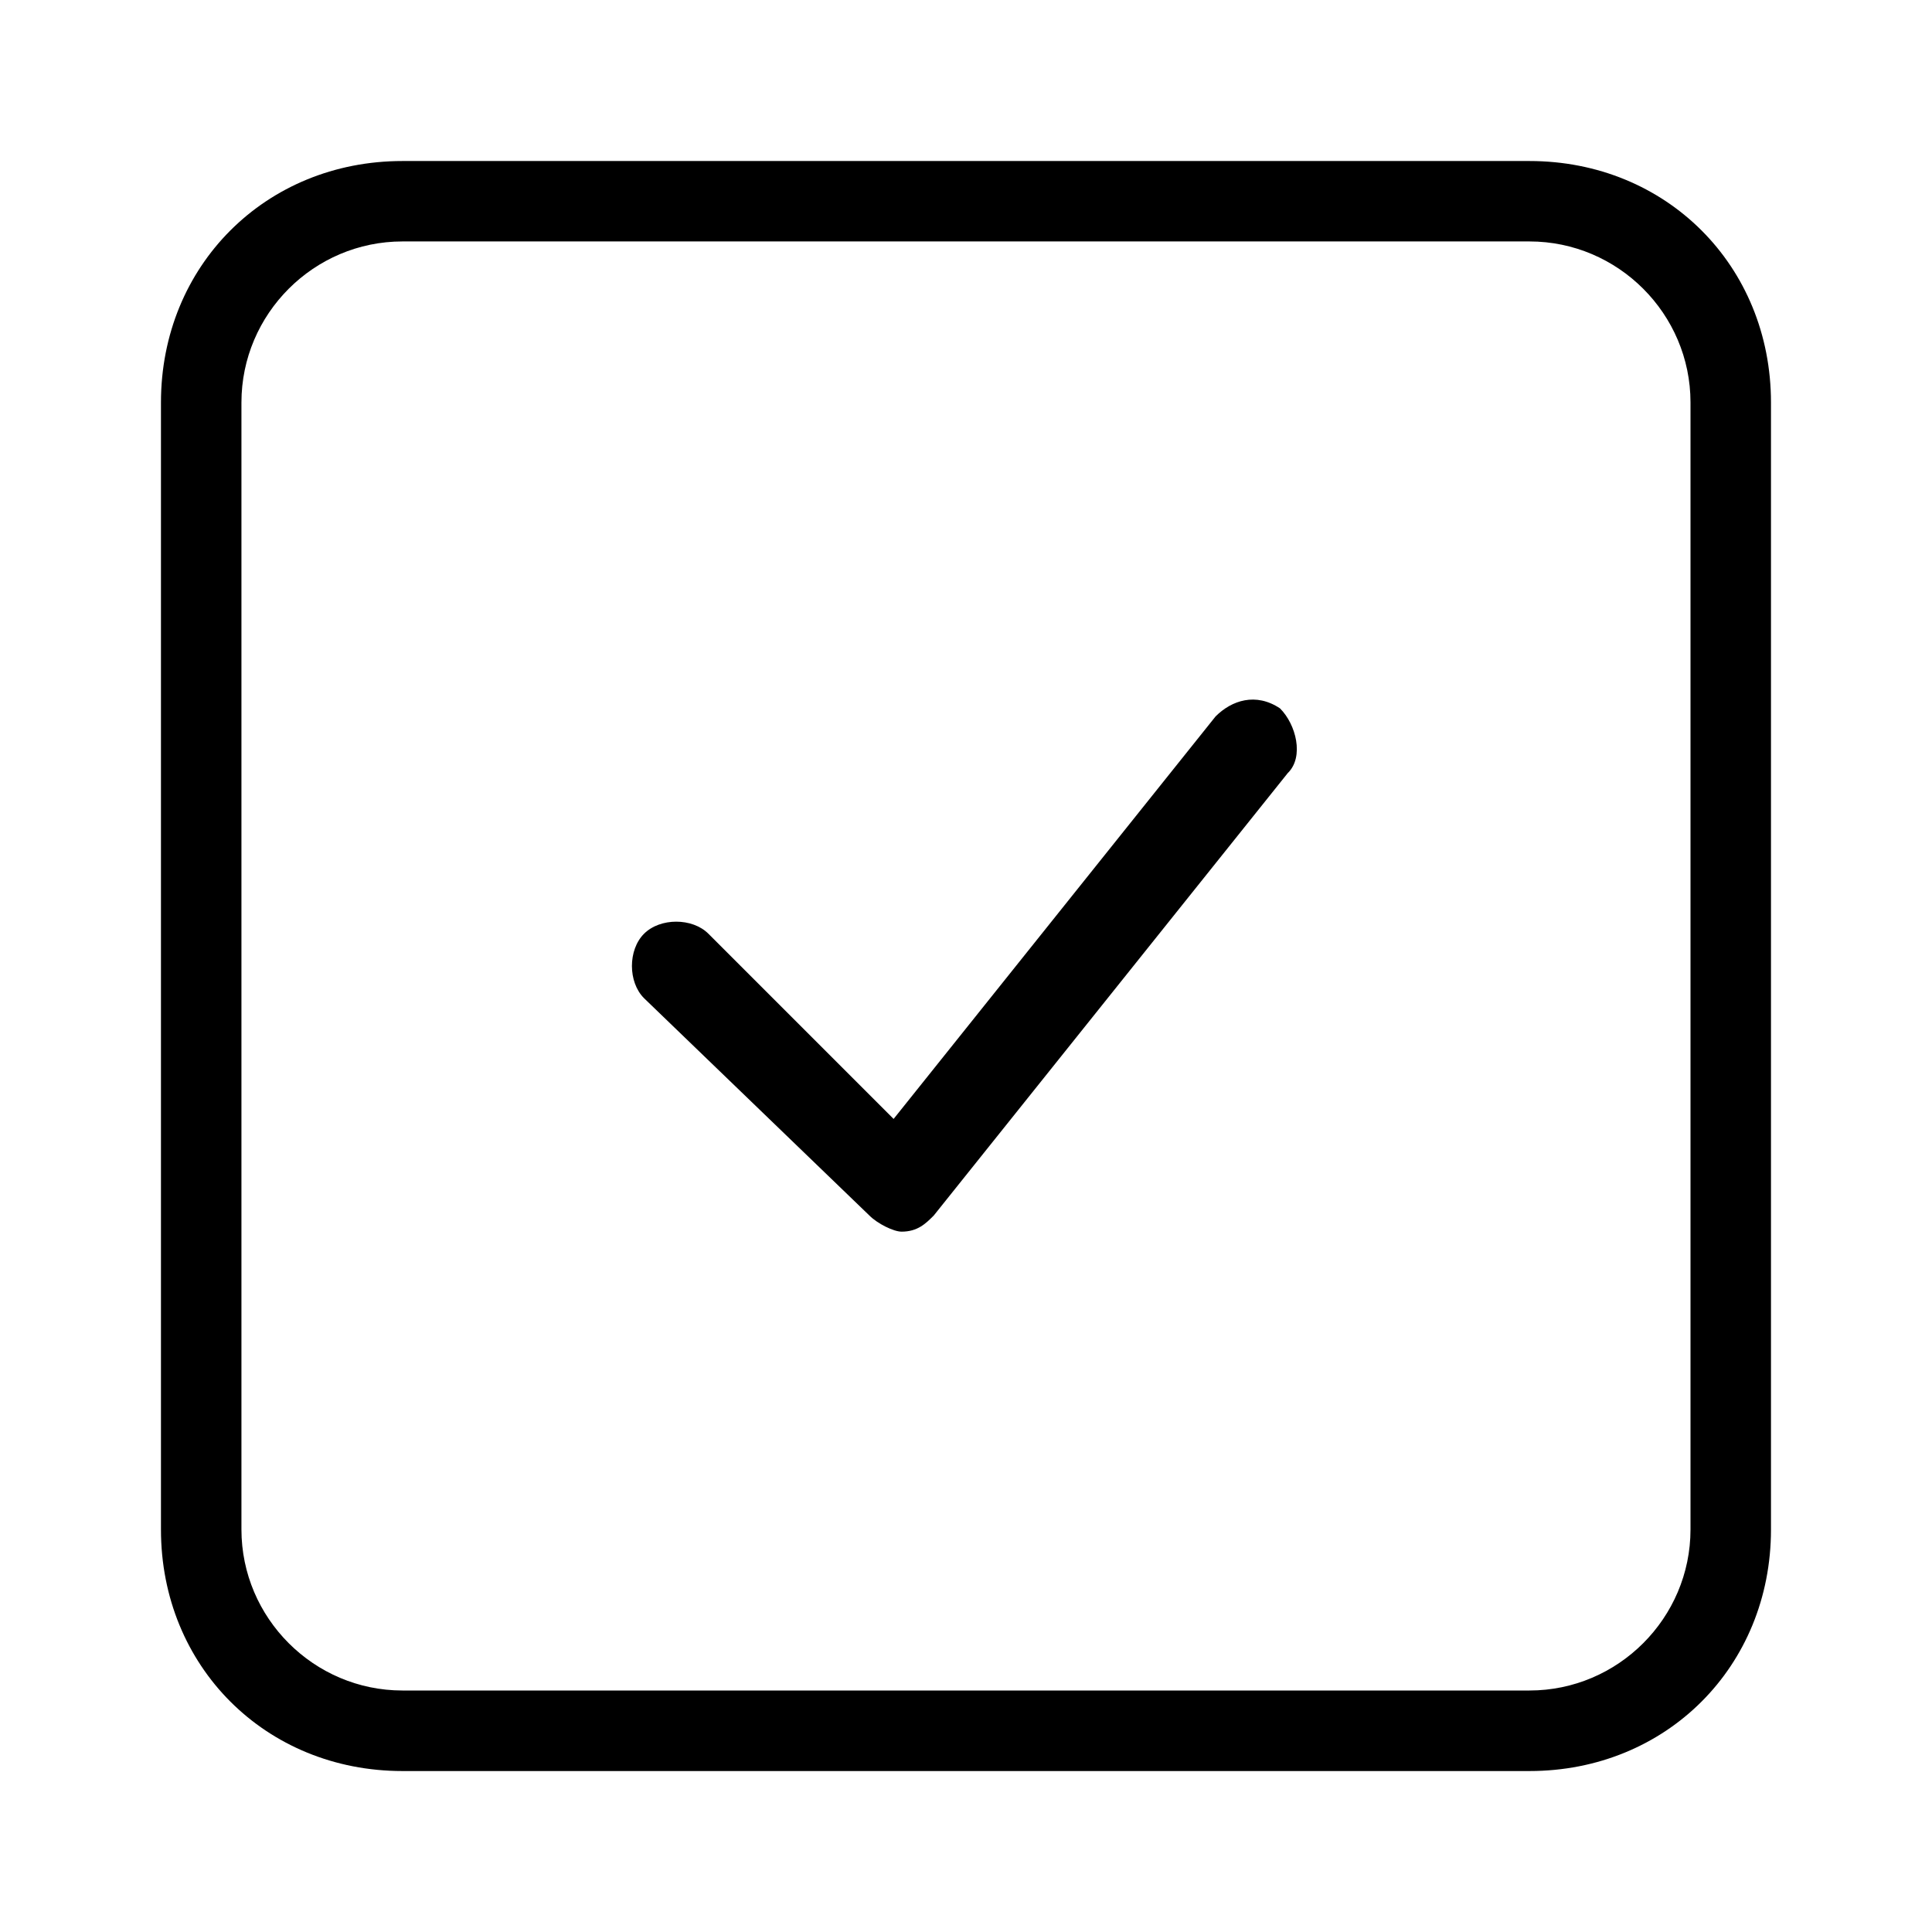 <!-- Generated by IcoMoon.io -->
<svg version="1.1" xmlns="http://www.w3.org/2000/svg" width="32" height="32" viewBox="0 0 32 32">
<title>checkbox-active</title>
<path d="M21.333 12.8l-5.867 7.333c-0.133 0.133-0.267 0.267-0.533 0.267v0c-0.133 0-0.4-0.133-0.533-0.267l-3.733-3.6c-0.267-0.267-0.267-0.8 0-1.067s0.8-0.267 1.067 0l3.067 3.067 5.333-6.667c0.267-0.267 0.667-0.4 1.067-0.133 0.267 0.267 0.4 0.8 0.133 1.067z"></path>
<path d="M25.333 2.667h-18.667c-2.267 0-4 1.733-4 4v18.667c0 2.267 1.733 4 4 4h18.667c2.267 0 4-1.733 4-4v-18.667c0-2.267-1.733-4-4-4zM28 25.333c0 1.467-1.2 2.667-2.667 2.667h-18.667c-1.467 0-2.667-1.2-2.667-2.667v-18.667c0-1.467 1.2-2.667 2.667-2.667h18.667c1.467 0 2.667 1.2 2.667 2.667v18.667z"></path>
</svg>
